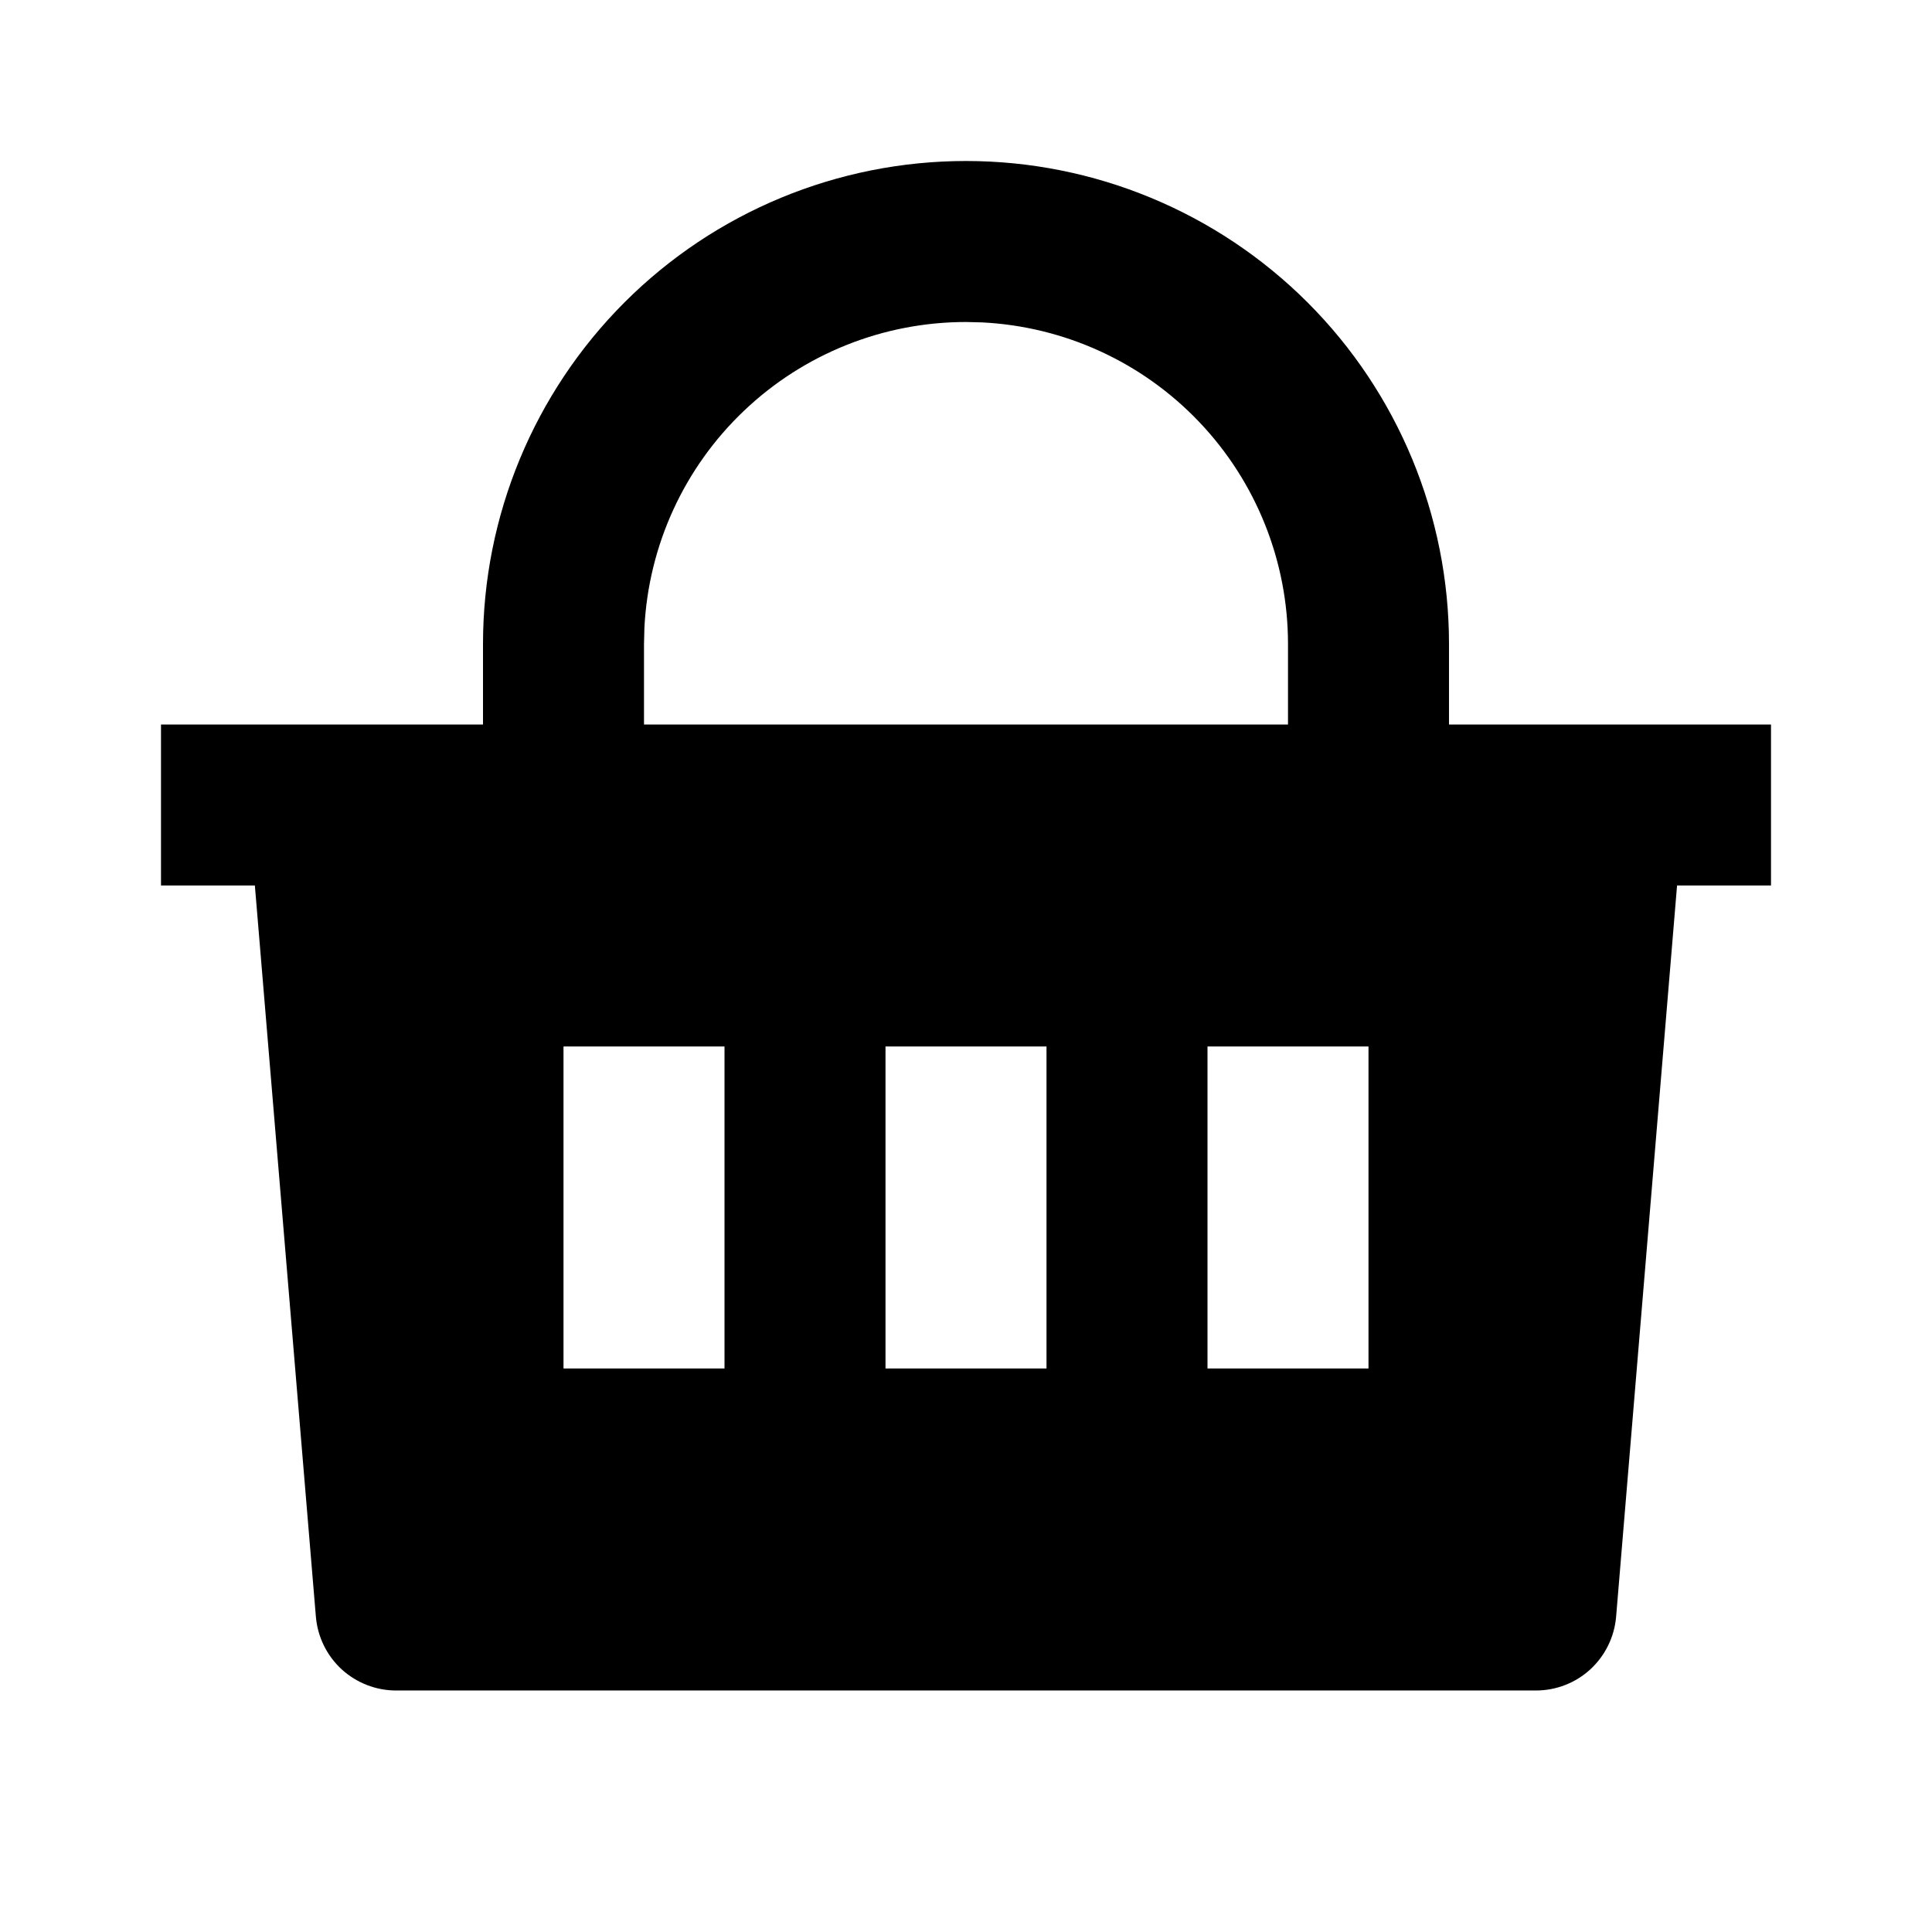 <svg fill="currentColor" height="24" viewBox="0 0 24 24" width="24" xmlns="http://www.w3.org/2000/svg"><path d="m12 2c1.591 0 3.117.632 4.243 1.757 1.125 1.125 1.757 2.651 1.757 4.243v1h4v2h-1.167l-.757 9.083c-.021.25-.135.483-.319.653-.184.17-.426.264-.677.264h-14.16c-.251-0-.492-.095-.677-.264-.184-.17-.298-.403-.319-.653l-.758-9.083h-1.166v-2h4v-1c0-1.591.632-3.117 1.757-4.243s2.651-1.757 4.243-1.757zm1 11h-2v4h2zm-4 0h-2v4h2zm8 0h-2v4h2zm-5-9c-1.026 0-2.013.394-2.757 1.102-.744.707-1.187 1.673-1.238 2.698l-.005.2v1h8v-1c0-1.026-.394-2.013-1.102-2.757-.707-.744-1.673-1.187-2.698-1.238z" /></svg>